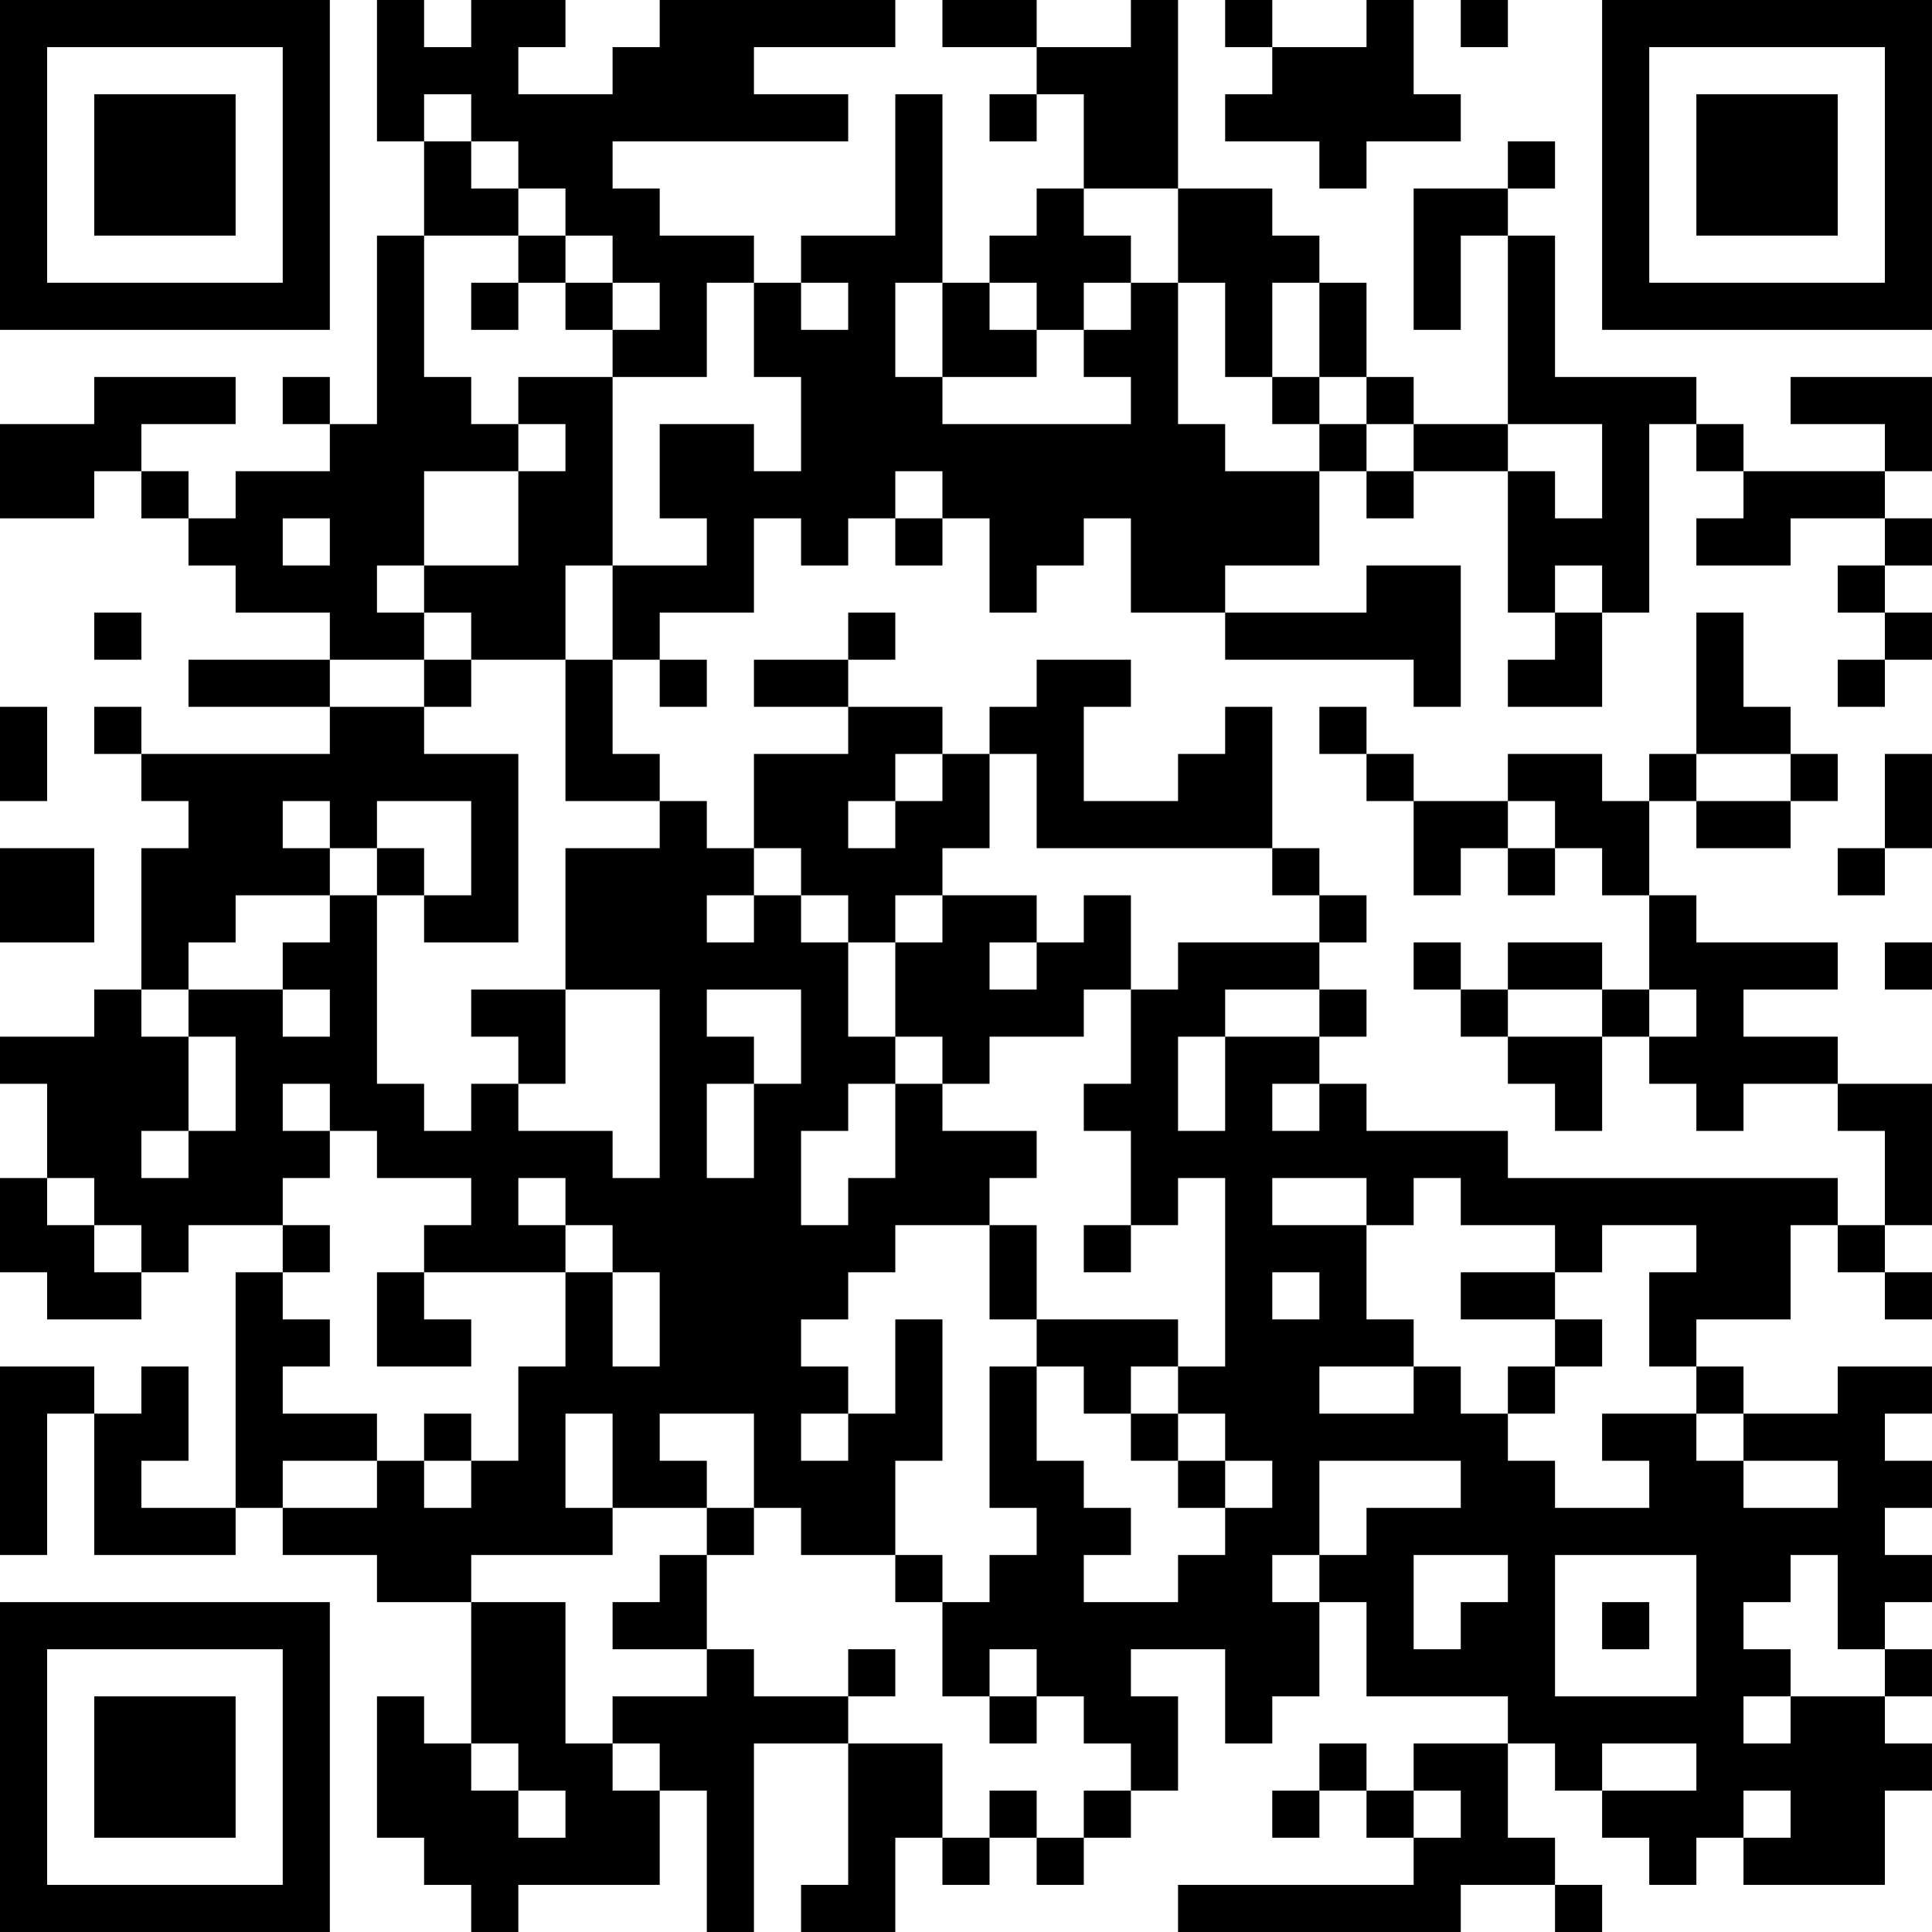 <?xml version="1.0" encoding="UTF-8"?>
<svg xmlns="http://www.w3.org/2000/svg" version="1.1" width="200" height="200" viewBox="0 0 200 200"><rect x="0" y="0" width="200" height="200" fill="#ffffff"/><g transform="scale(4.878)"><g transform="translate(0,0)"><path fill-rule="evenodd" d="M8 0L8 3L9 3L9 5L8 5L8 9L7 9L7 8L6 8L6 9L7 9L7 10L5 10L5 11L4 11L4 10L3 10L3 9L5 9L5 8L2 8L2 9L0 9L0 11L2 11L2 10L3 10L3 11L4 11L4 12L5 12L5 13L7 13L7 14L4 14L4 15L7 15L7 16L3 16L3 15L2 15L2 16L3 16L3 17L4 17L4 18L3 18L3 21L2 21L2 22L0 22L0 23L1 23L1 25L0 25L0 27L1 27L1 28L3 28L3 27L4 27L4 26L6 26L6 27L5 27L5 32L3 32L3 31L4 31L4 29L3 29L3 30L2 30L2 29L0 29L0 33L1 33L1 30L2 30L2 33L5 33L5 32L6 32L6 33L8 33L8 34L10 34L10 37L9 37L9 36L8 36L8 39L9 39L9 40L10 40L10 41L11 41L11 40L14 40L14 38L15 38L15 41L16 41L16 37L18 37L18 40L17 40L17 41L19 41L19 39L20 39L20 40L21 40L21 39L22 39L22 40L23 40L23 39L24 39L24 38L25 38L25 36L24 36L24 35L26 35L26 37L27 37L27 36L28 36L28 34L29 34L29 36L32 36L32 37L30 37L30 38L29 38L29 37L28 37L28 38L27 38L27 39L28 39L28 38L29 38L29 39L30 39L30 40L25 40L25 41L31 41L31 40L33 40L33 41L34 41L34 40L33 40L33 39L32 39L32 37L33 37L33 38L34 38L34 39L35 39L35 40L36 40L36 39L37 39L37 40L40 40L40 38L41 38L41 37L40 37L40 36L41 36L41 35L40 35L40 34L41 34L41 33L40 33L40 32L41 32L41 31L40 31L40 30L41 30L41 29L39 29L39 30L37 30L37 29L36 29L36 28L38 28L38 26L39 26L39 27L40 27L40 28L41 28L41 27L40 27L40 26L41 26L41 23L39 23L39 22L37 22L37 21L39 21L39 20L36 20L36 19L35 19L35 17L36 17L36 18L38 18L38 17L39 17L39 16L38 16L38 15L37 15L37 13L36 13L36 16L35 16L35 17L34 17L34 16L32 16L32 17L30 17L30 16L29 16L29 15L28 15L28 16L29 16L29 17L30 17L30 19L31 19L31 18L32 18L32 19L33 19L33 18L34 18L34 19L35 19L35 21L34 21L34 20L32 20L32 21L31 21L31 20L30 20L30 21L31 21L31 22L32 22L32 23L33 23L33 24L34 24L34 22L35 22L35 23L36 23L36 24L37 24L37 23L39 23L39 24L40 24L40 26L39 26L39 25L32 25L32 24L29 24L29 23L28 23L28 22L29 22L29 21L28 21L28 20L29 20L29 19L28 19L28 18L27 18L27 15L26 15L26 16L25 16L25 17L23 17L23 15L24 15L24 14L22 14L22 15L21 15L21 16L20 16L20 15L18 15L18 14L19 14L19 13L18 13L18 14L16 14L16 15L18 15L18 16L16 16L16 18L15 18L15 17L14 17L14 16L13 16L13 14L14 14L14 15L15 15L15 14L14 14L14 13L16 13L16 11L17 11L17 12L18 12L18 11L19 11L19 12L20 12L20 11L21 11L21 13L22 13L22 12L23 12L23 11L24 11L24 13L26 13L26 14L30 14L30 15L31 15L31 12L29 12L29 13L26 13L26 12L28 12L28 10L29 10L29 11L30 11L30 10L32 10L32 13L33 13L33 14L32 14L32 15L34 15L34 13L35 13L35 9L36 9L36 10L37 10L37 11L36 11L36 12L38 12L38 11L40 11L40 12L39 12L39 13L40 13L40 14L39 14L39 15L40 15L40 14L41 14L41 13L40 13L40 12L41 12L41 11L40 11L40 10L41 10L41 8L38 8L38 9L40 9L40 10L37 10L37 9L36 9L36 8L33 8L33 5L32 5L32 4L33 4L33 3L32 3L32 4L30 4L30 7L31 7L31 5L32 5L32 9L30 9L30 8L29 8L29 6L28 6L28 5L27 5L27 4L25 4L25 0L24 0L24 1L22 1L22 0L20 0L20 1L22 1L22 2L21 2L21 3L22 3L22 2L23 2L23 4L22 4L22 5L21 5L21 6L20 6L20 2L19 2L19 5L17 5L17 6L16 6L16 5L14 5L14 4L13 4L13 3L18 3L18 2L16 2L16 1L19 1L19 0L14 0L14 1L13 1L13 2L11 2L11 1L12 1L12 0L10 0L10 1L9 1L9 0ZM26 0L26 1L27 1L27 2L26 2L26 3L28 3L28 4L29 4L29 3L31 3L31 2L30 2L30 0L29 0L29 1L27 1L27 0ZM31 0L31 1L32 1L32 0ZM9 2L9 3L10 3L10 4L11 4L11 5L9 5L9 8L10 8L10 9L11 9L11 10L9 10L9 12L8 12L8 13L9 13L9 14L7 14L7 15L9 15L9 16L11 16L11 20L9 20L9 19L10 19L10 17L8 17L8 18L7 18L7 17L6 17L6 18L7 18L7 19L5 19L5 20L4 20L4 21L3 21L3 22L4 22L4 24L3 24L3 25L4 25L4 24L5 24L5 22L4 22L4 21L6 21L6 22L7 22L7 21L6 21L6 20L7 20L7 19L8 19L8 23L9 23L9 24L10 24L10 23L11 23L11 24L13 24L13 25L14 25L14 21L12 21L12 18L14 18L14 17L12 17L12 14L13 14L13 12L15 12L15 11L14 11L14 9L16 9L16 10L17 10L17 8L16 8L16 6L15 6L15 8L13 8L13 7L14 7L14 6L13 6L13 5L12 5L12 4L11 4L11 3L10 3L10 2ZM23 4L23 5L24 5L24 6L23 6L23 7L22 7L22 6L21 6L21 7L22 7L22 8L20 8L20 6L19 6L19 8L20 8L20 9L24 9L24 8L23 8L23 7L24 7L24 6L25 6L25 9L26 9L26 10L28 10L28 9L29 9L29 10L30 10L30 9L29 9L29 8L28 8L28 6L27 6L27 8L26 8L26 6L25 6L25 4ZM11 5L11 6L10 6L10 7L11 7L11 6L12 6L12 7L13 7L13 6L12 6L12 5ZM17 6L17 7L18 7L18 6ZM11 8L11 9L12 9L12 10L11 10L11 12L9 12L9 13L10 13L10 14L9 14L9 15L10 15L10 14L12 14L12 12L13 12L13 8ZM27 8L27 9L28 9L28 8ZM32 9L32 10L33 10L33 11L34 11L34 9ZM19 10L19 11L20 11L20 10ZM6 11L6 12L7 12L7 11ZM33 12L33 13L34 13L34 12ZM2 13L2 14L3 14L3 13ZM0 15L0 17L1 17L1 15ZM19 16L19 17L18 17L18 18L19 18L19 17L20 17L20 16ZM21 16L21 18L20 18L20 19L19 19L19 20L18 20L18 19L17 19L17 18L16 18L16 19L15 19L15 20L16 20L16 19L17 19L17 20L18 20L18 22L19 22L19 23L18 23L18 24L17 24L17 26L18 26L18 25L19 25L19 23L20 23L20 24L22 24L22 25L21 25L21 26L19 26L19 27L18 27L18 28L17 28L17 29L18 29L18 30L17 30L17 31L18 31L18 30L19 30L19 28L20 28L20 31L19 31L19 33L17 33L17 32L16 32L16 30L14 30L14 31L15 31L15 32L13 32L13 30L12 30L12 32L13 32L13 33L10 33L10 34L12 34L12 37L13 37L13 38L14 38L14 37L13 37L13 36L15 36L15 35L16 35L16 36L18 36L18 37L20 37L20 39L21 39L21 38L22 38L22 39L23 39L23 38L24 38L24 37L23 37L23 36L22 36L22 35L21 35L21 36L20 36L20 34L21 34L21 33L22 33L22 32L21 32L21 29L22 29L22 31L23 31L23 32L24 32L24 33L23 33L23 34L25 34L25 33L26 33L26 32L27 32L27 31L26 31L26 30L25 30L25 29L26 29L26 25L25 25L25 26L24 26L24 24L23 24L23 23L24 23L24 21L25 21L25 20L28 20L28 19L27 19L27 18L22 18L22 16ZM36 16L36 17L38 17L38 16ZM40 16L40 18L39 18L39 19L40 19L40 18L41 18L41 16ZM32 17L32 18L33 18L33 17ZM0 18L0 20L2 20L2 18ZM8 18L8 19L9 19L9 18ZM20 19L20 20L19 20L19 22L20 22L20 23L21 23L21 22L23 22L23 21L24 21L24 19L23 19L23 20L22 20L22 19ZM21 20L21 21L22 21L22 20ZM40 20L40 21L41 21L41 20ZM10 21L10 22L11 22L11 23L12 23L12 21ZM15 21L15 22L16 22L16 23L15 23L15 25L16 25L16 23L17 23L17 21ZM26 21L26 22L25 22L25 24L26 24L26 22L28 22L28 21ZM32 21L32 22L34 22L34 21ZM35 21L35 22L36 22L36 21ZM6 23L6 24L7 24L7 25L6 25L6 26L7 26L7 27L6 27L6 28L7 28L7 29L6 29L6 30L8 30L8 31L6 31L6 32L8 32L8 31L9 31L9 32L10 32L10 31L11 31L11 29L12 29L12 27L13 27L13 29L14 29L14 27L13 27L13 26L12 26L12 25L11 25L11 26L12 26L12 27L9 27L9 26L10 26L10 25L8 25L8 24L7 24L7 23ZM27 23L27 24L28 24L28 23ZM1 25L1 26L2 26L2 27L3 27L3 26L2 26L2 25ZM27 25L27 26L29 26L29 28L30 28L30 29L28 29L28 30L30 30L30 29L31 29L31 30L32 30L32 31L33 31L33 32L35 32L35 31L34 31L34 30L36 30L36 31L37 31L37 32L39 32L39 31L37 31L37 30L36 30L36 29L35 29L35 27L36 27L36 26L34 26L34 27L33 27L33 26L31 26L31 25L30 25L30 26L29 26L29 25ZM21 26L21 28L22 28L22 29L23 29L23 30L24 30L24 31L25 31L25 32L26 32L26 31L25 31L25 30L24 30L24 29L25 29L25 28L22 28L22 26ZM23 26L23 27L24 27L24 26ZM8 27L8 29L10 29L10 28L9 28L9 27ZM27 27L27 28L28 28L28 27ZM31 27L31 28L33 28L33 29L32 29L32 30L33 30L33 29L34 29L34 28L33 28L33 27ZM9 30L9 31L10 31L10 30ZM28 31L28 33L27 33L27 34L28 34L28 33L29 33L29 32L31 32L31 31ZM15 32L15 33L14 33L14 34L13 34L13 35L15 35L15 33L16 33L16 32ZM19 33L19 34L20 34L20 33ZM30 33L30 35L31 35L31 34L32 34L32 33ZM33 33L33 36L36 36L36 33ZM38 33L38 34L37 34L37 35L38 35L38 36L37 36L37 37L38 37L38 36L40 36L40 35L39 35L39 33ZM34 34L34 35L35 35L35 34ZM18 35L18 36L19 36L19 35ZM21 36L21 37L22 37L22 36ZM10 37L10 38L11 38L11 39L12 39L12 38L11 38L11 37ZM34 37L34 38L36 38L36 37ZM30 38L30 39L31 39L31 38ZM37 38L37 39L38 39L38 38ZM0 0L0 7L7 7L7 0ZM1 1L1 6L6 6L6 1ZM2 2L2 5L5 5L5 2ZM34 0L34 7L41 7L41 0ZM35 1L35 6L40 6L40 1ZM36 2L36 5L39 5L39 2ZM0 34L0 41L7 41L7 34ZM1 35L1 40L6 40L6 35ZM2 36L2 39L5 39L5 36Z" fill="#000000"/></g></g></svg>
